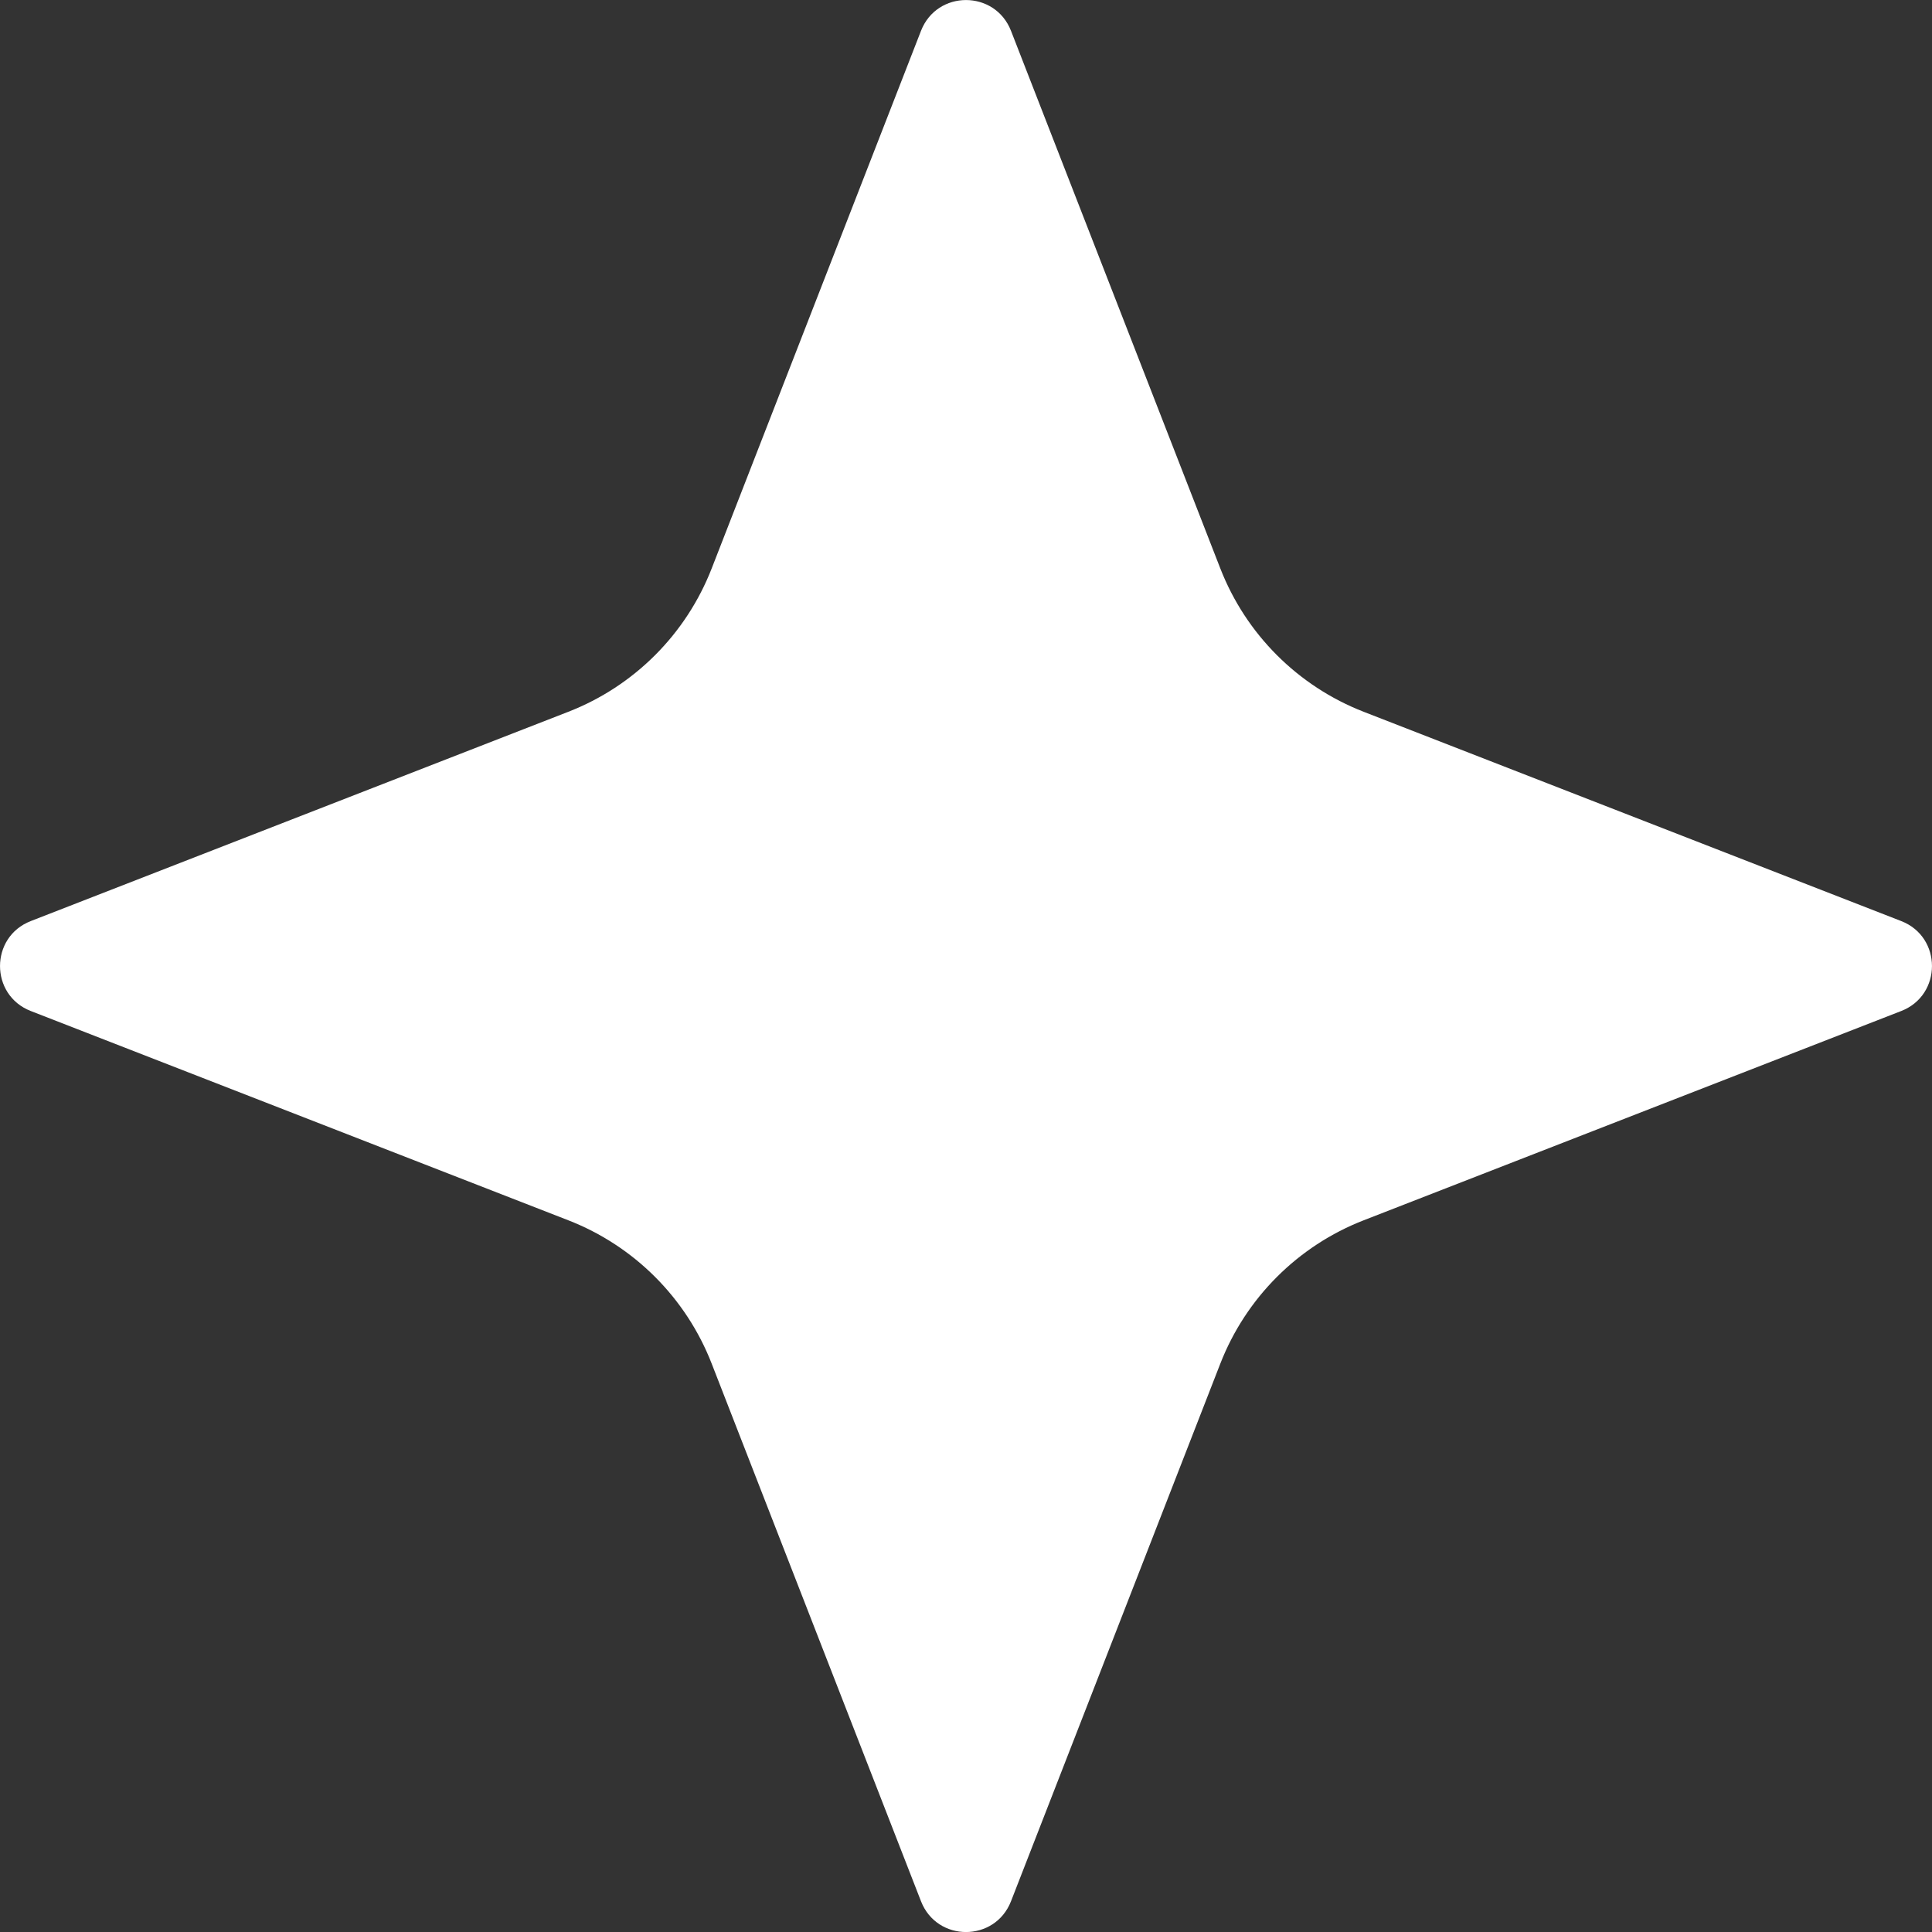 <svg width="24" height="24" viewBox="0 0 24 24" fill="none" xmlns="http://www.w3.org/2000/svg">
<rect x="0" y="0" width="24" height="24" fill="#333333" stroke="none"/>
<path fill-rule="evenodd" clip-rule="evenodd" d="M23.618 12.559L16.94 15.159C16.123 15.477 15.477 16.123 15.159 16.94L12.559 23.618C12.36 24.128 11.64 24.128 11.441 23.618L8.841 16.94C8.523 16.123 7.877 15.477 7.06 15.159L0.382 12.559C-0.127 12.361 -0.127 11.64 0.382 11.442L7.06 8.842C7.877 8.524 8.523 7.878 8.841 7.061L11.441 0.383C11.64 -0.127 12.36 -0.127 12.559 0.383L15.159 7.061C15.477 7.878 16.123 8.524 16.94 8.842L23.618 11.442C24.127 11.64 24.127 12.361 23.618 12.559Z" fill="white"/>
</svg>
